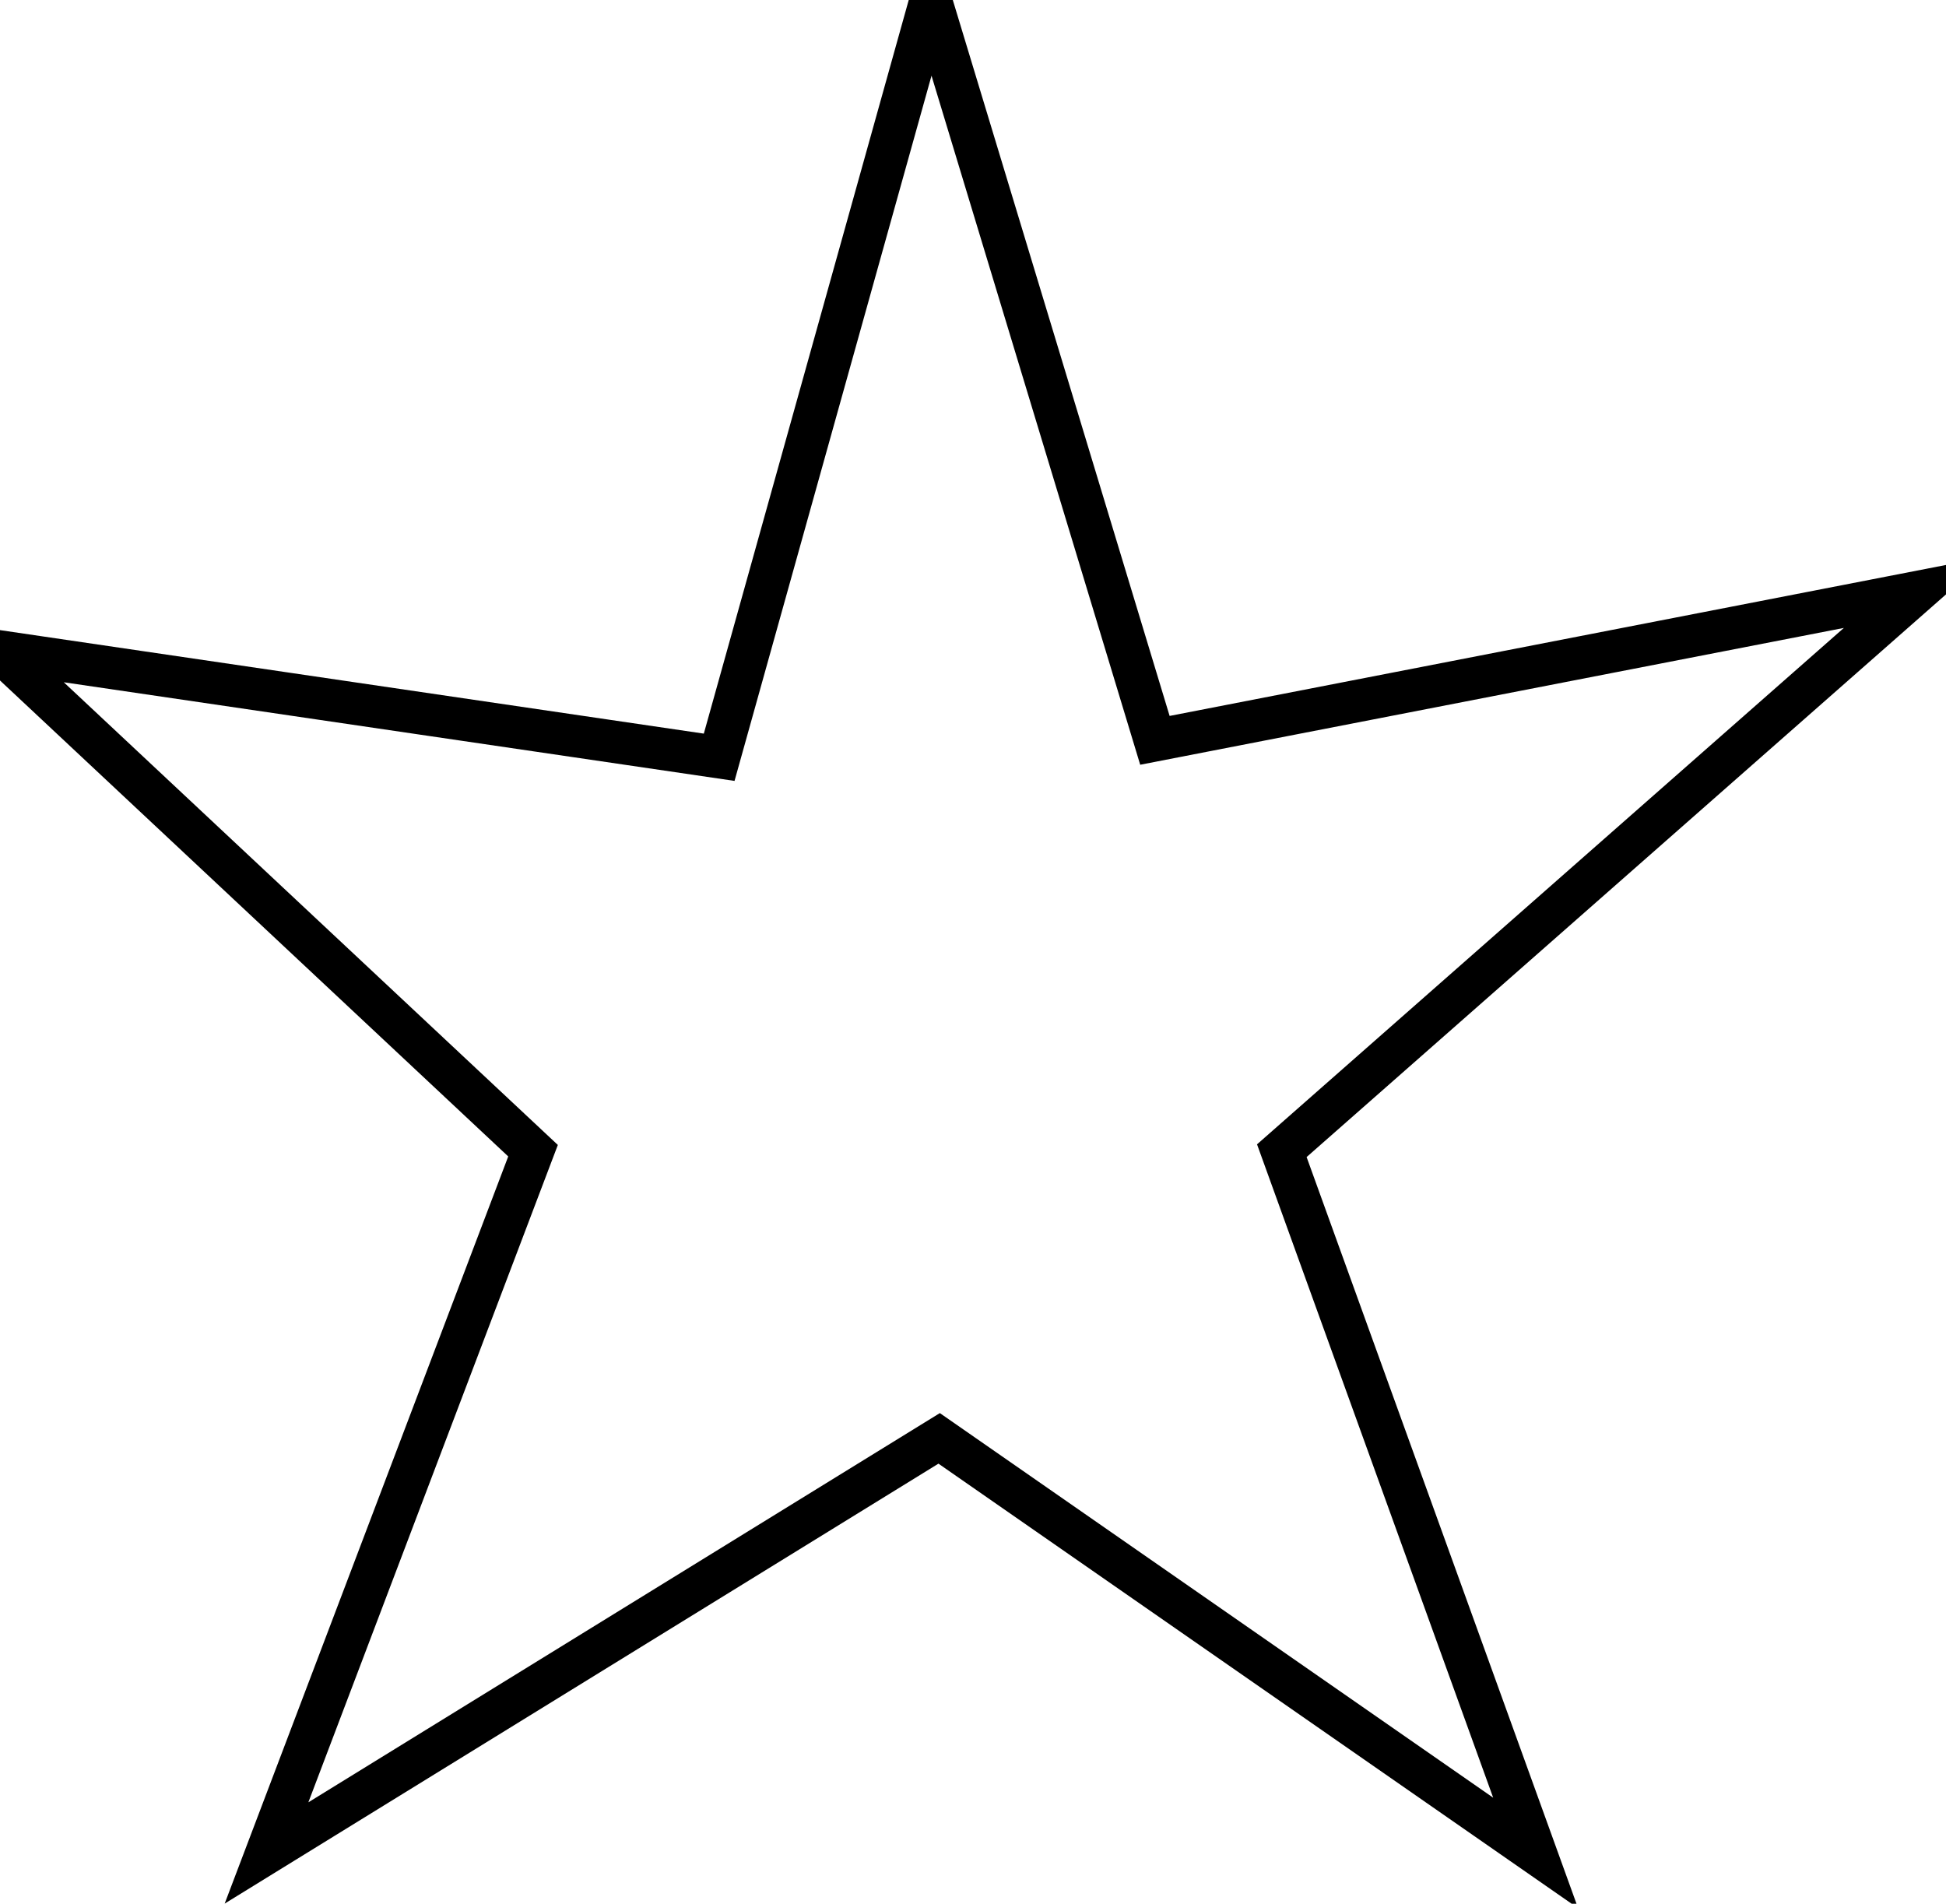 <?xml version="1.0" encoding="UTF-8" standalone="no"?>
<svg width="46px" height="45px" viewBox="0 0 46 45" version="1.1" xmlns="http://www.w3.org/2000/svg" xmlns:xlink="http://www.w3.org/1999/xlink" xmlns:sketch="http://www.bohemiancoding.com/sketch/ns">
    <!-- Generator: Sketch 3.4.4 (17249) - http://www.bohemiancoding.com/sketch -->
    <title>empty_star</title>
    <desc>Created with Sketch.</desc>
    <defs></defs>
    <g id="Page-1" stroke="none" stroke-width="1" fill="none" fill-rule="evenodd" sketch:type="MSPage">
        <g id="Artboard-1" sketch:type="MSArtboardGroup" transform="translate(-106, -82)" stroke="#000000">
            <path d="M128,82 L123,99.9 L106,97.4 L118.6,109.2 L112.3,125.8 L128.2,116 L142.3,125.8 L136.3,109.2 L151.3,96 L133.3,99.5 L128,82 Z" id="empty_star" sketch:type="MSShapeGroup"></path>
        </g>
    </g>
</svg>